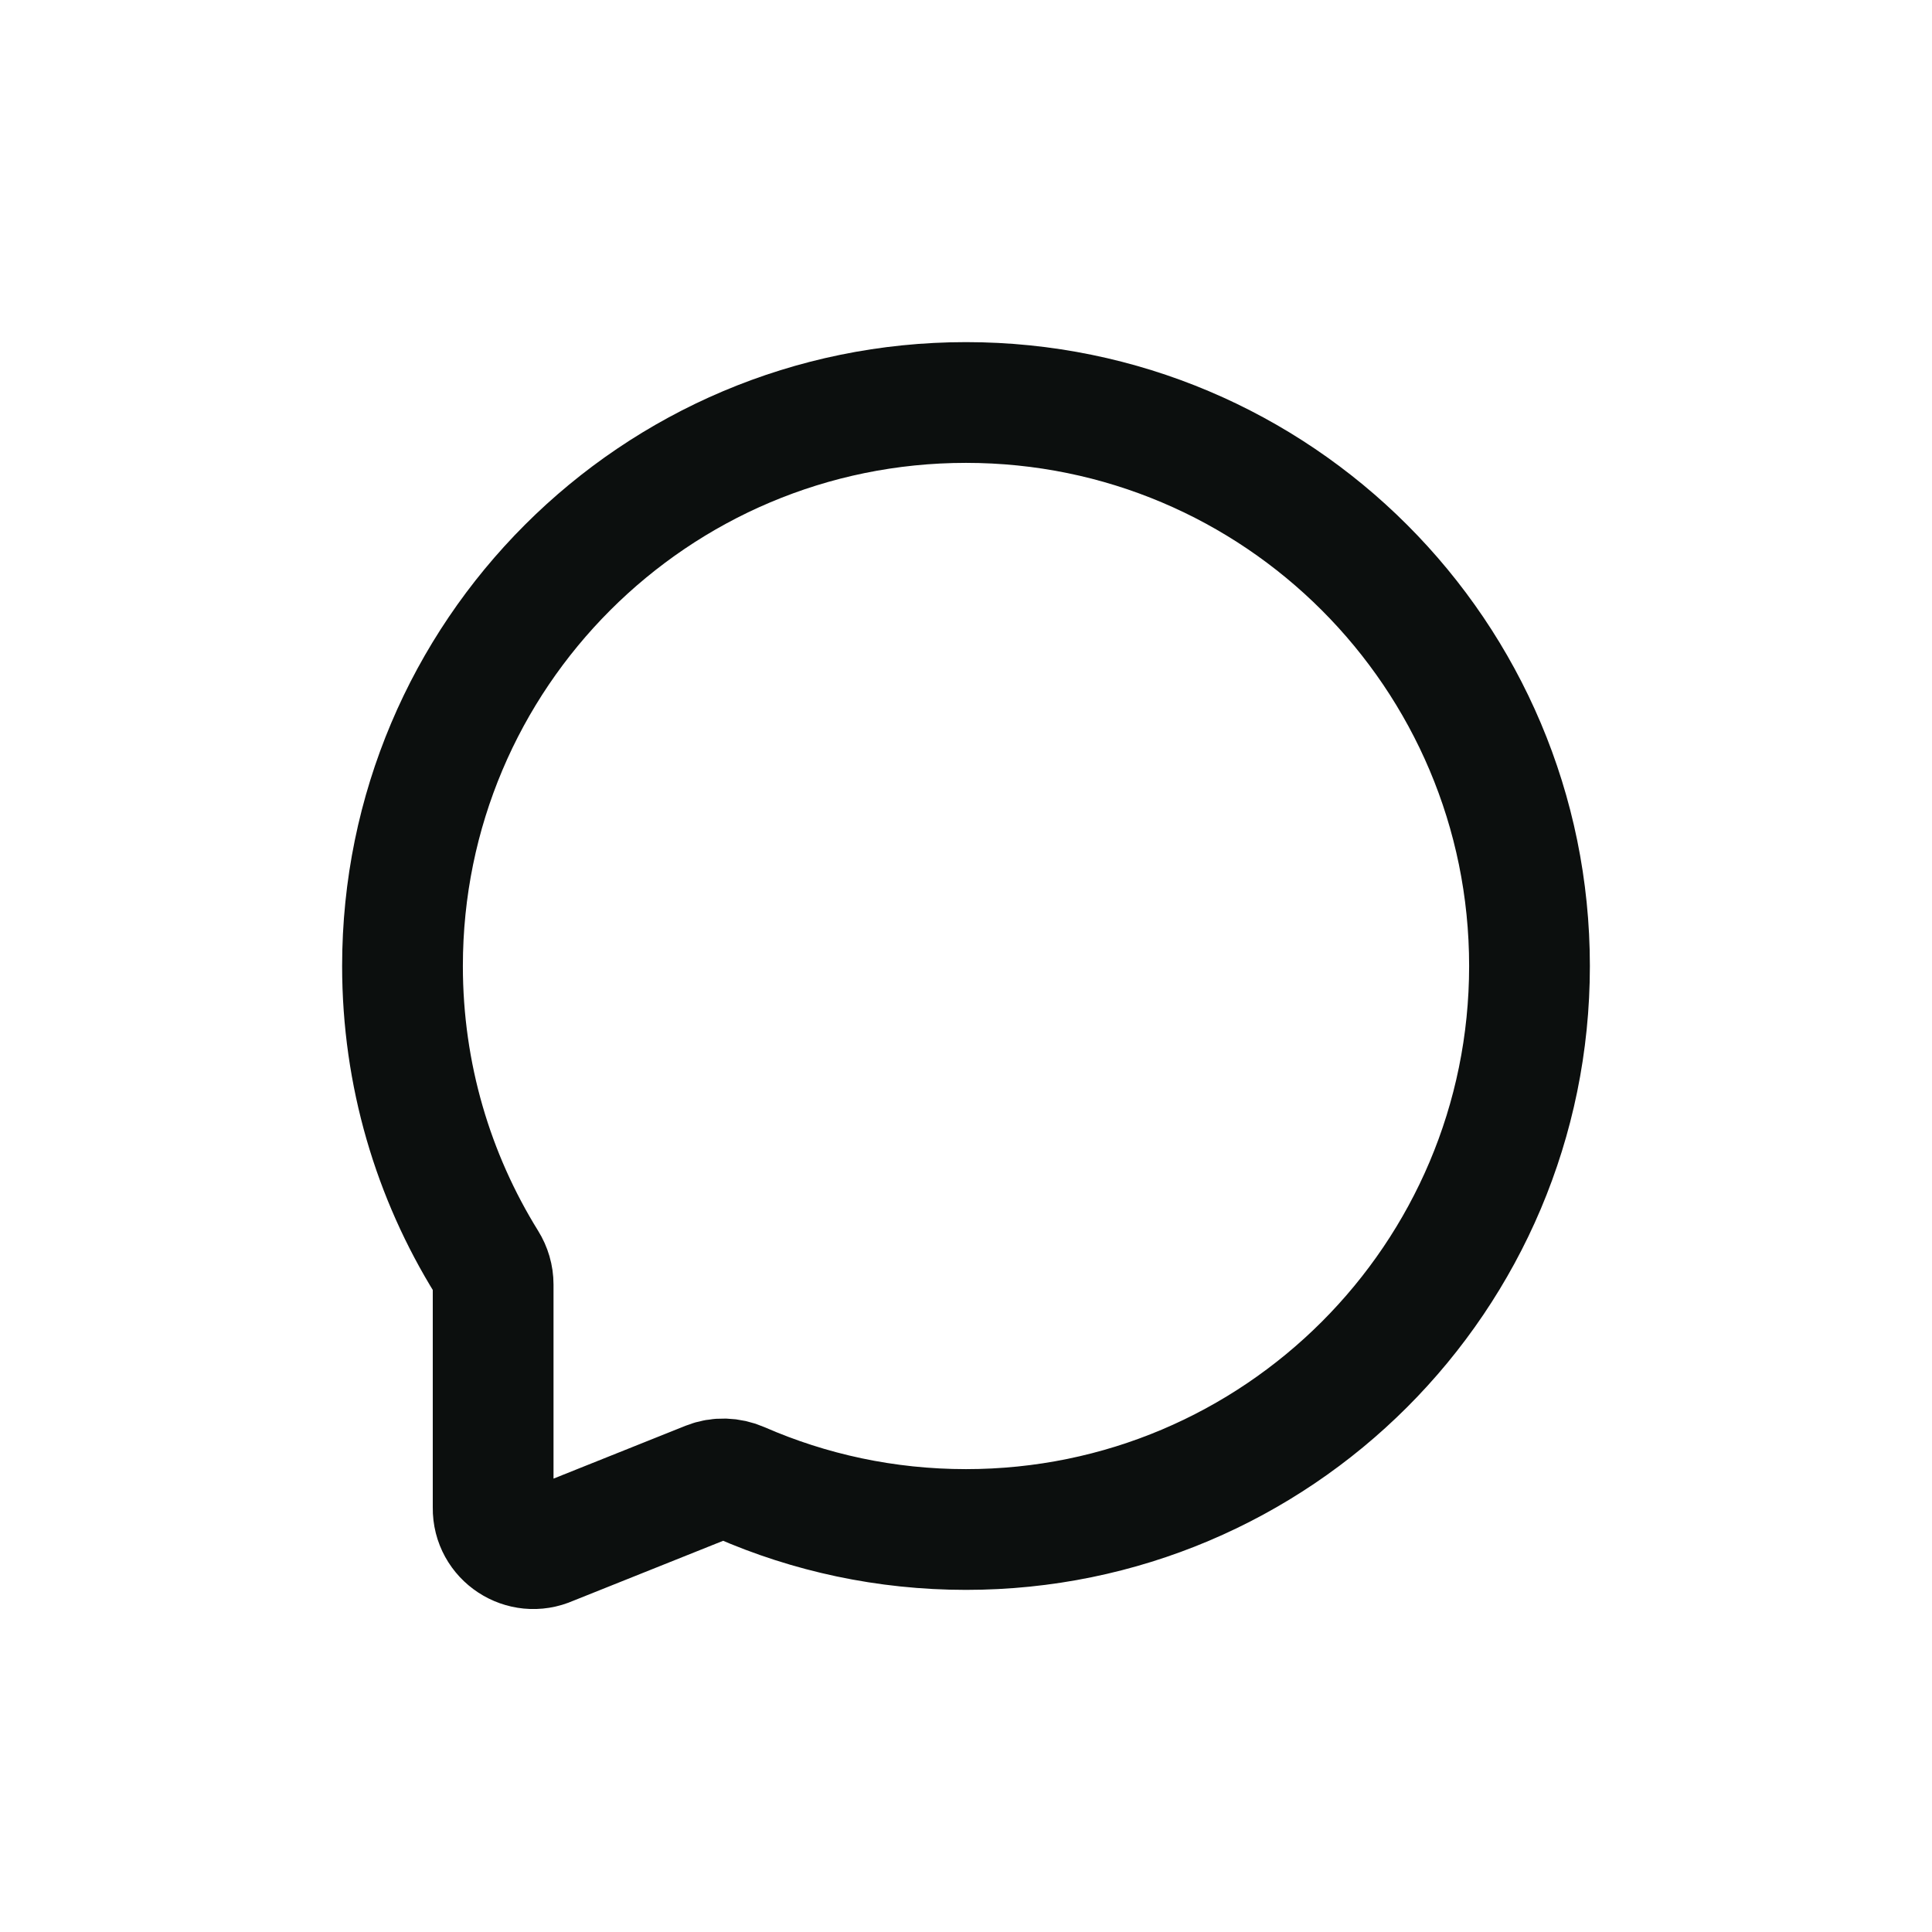 <svg width="24" height="24" viewBox="0 0 24 24" fill="none" xmlns="http://www.w3.org/2000/svg">
<path d="M8.797 18.407L6.83 19.194C6.497 19.343 6.121 19.096 6.126 18.731V15.957C6.126 15.86 6.098 15.766 6.047 15.684C5.383 14.614 5 13.352 5 12C5 8.134 8.134 5 12 5C15.866 5 19 8.134 19 12C19 15.866 15.866 19 12 19C11.004 19 10.057 18.792 9.199 18.417C9.071 18.361 8.926 18.356 8.797 18.407Z" stroke="#0C0F0E" stroke-width="1.5"/>
</svg>
